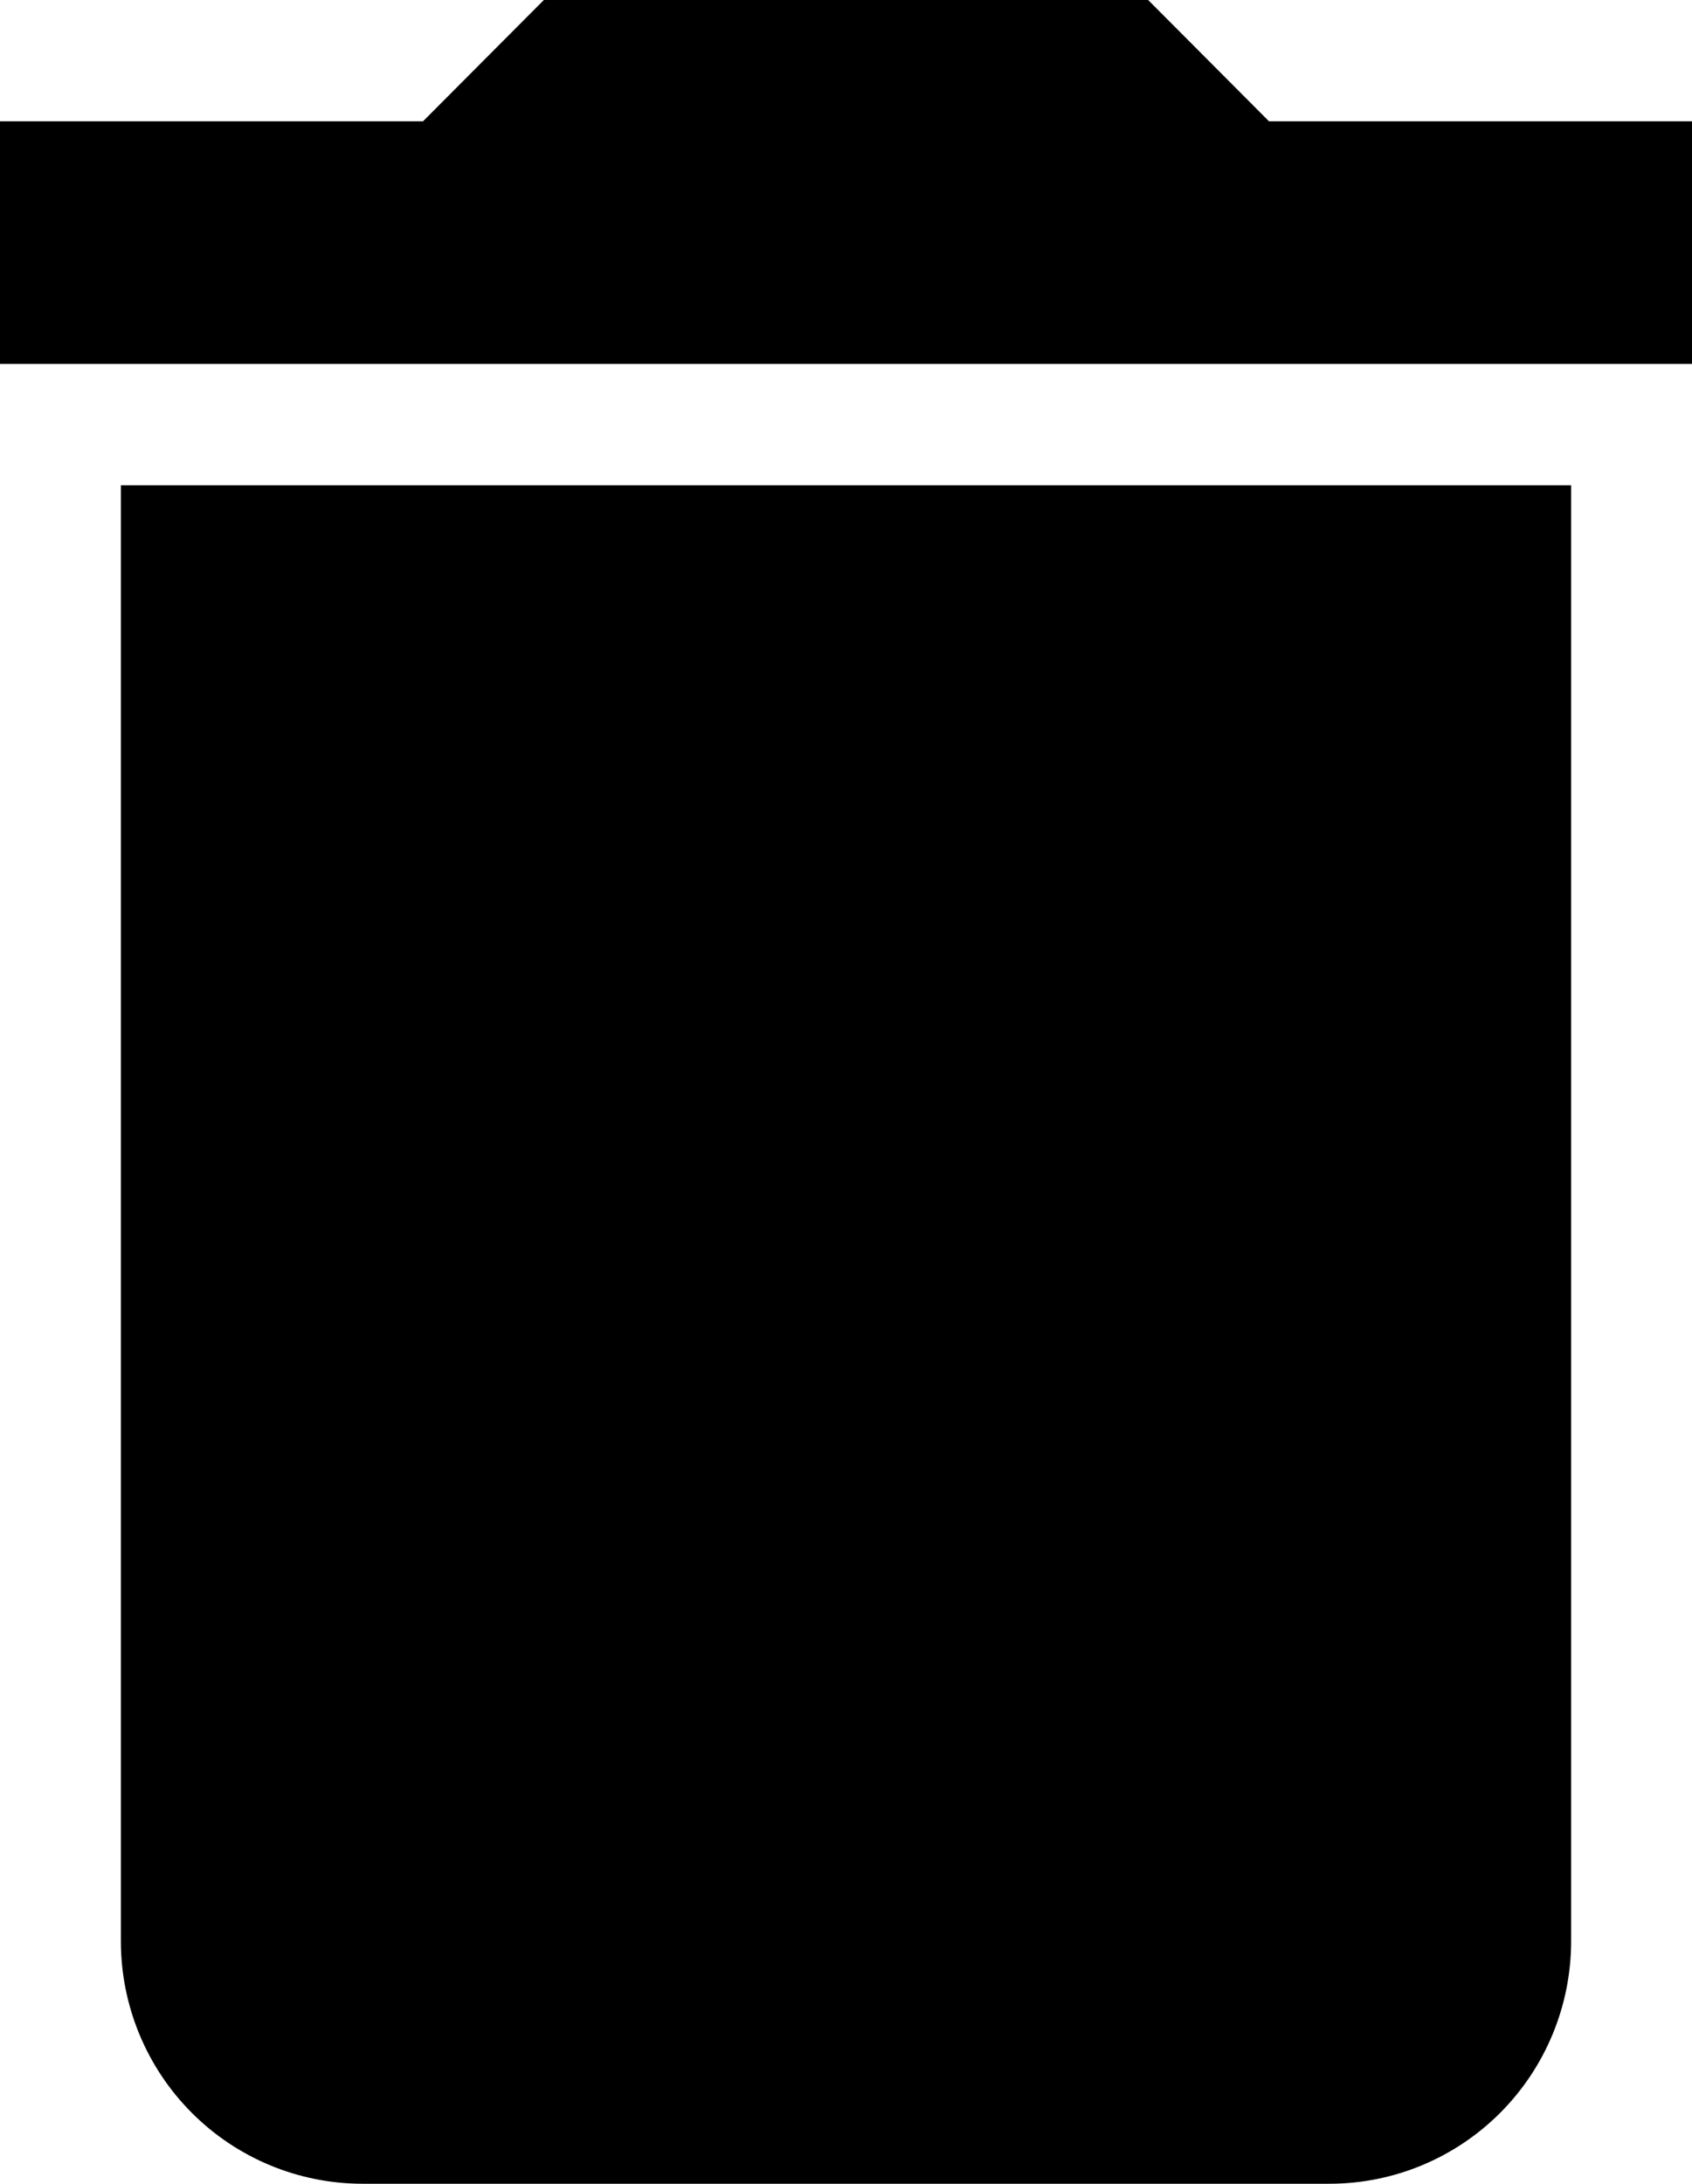 <svg width="69" height="89" viewBox="0 0 69 89" fill="none" xmlns="http://www.w3.org/2000/svg">
<path d="M69 4.944H51.75L46.821 0H22.179L17.25 4.944H0V14.833H69M4.929 79.111C4.929 81.734 5.967 84.249 7.816 86.104C9.664 87.958 12.171 89 14.786 89H54.214C56.829 89 59.336 87.958 61.184 86.104C63.033 84.249 64.071 81.734 64.071 79.111V19.778H4.929V79.111Z" fill="black"/>
</svg>
